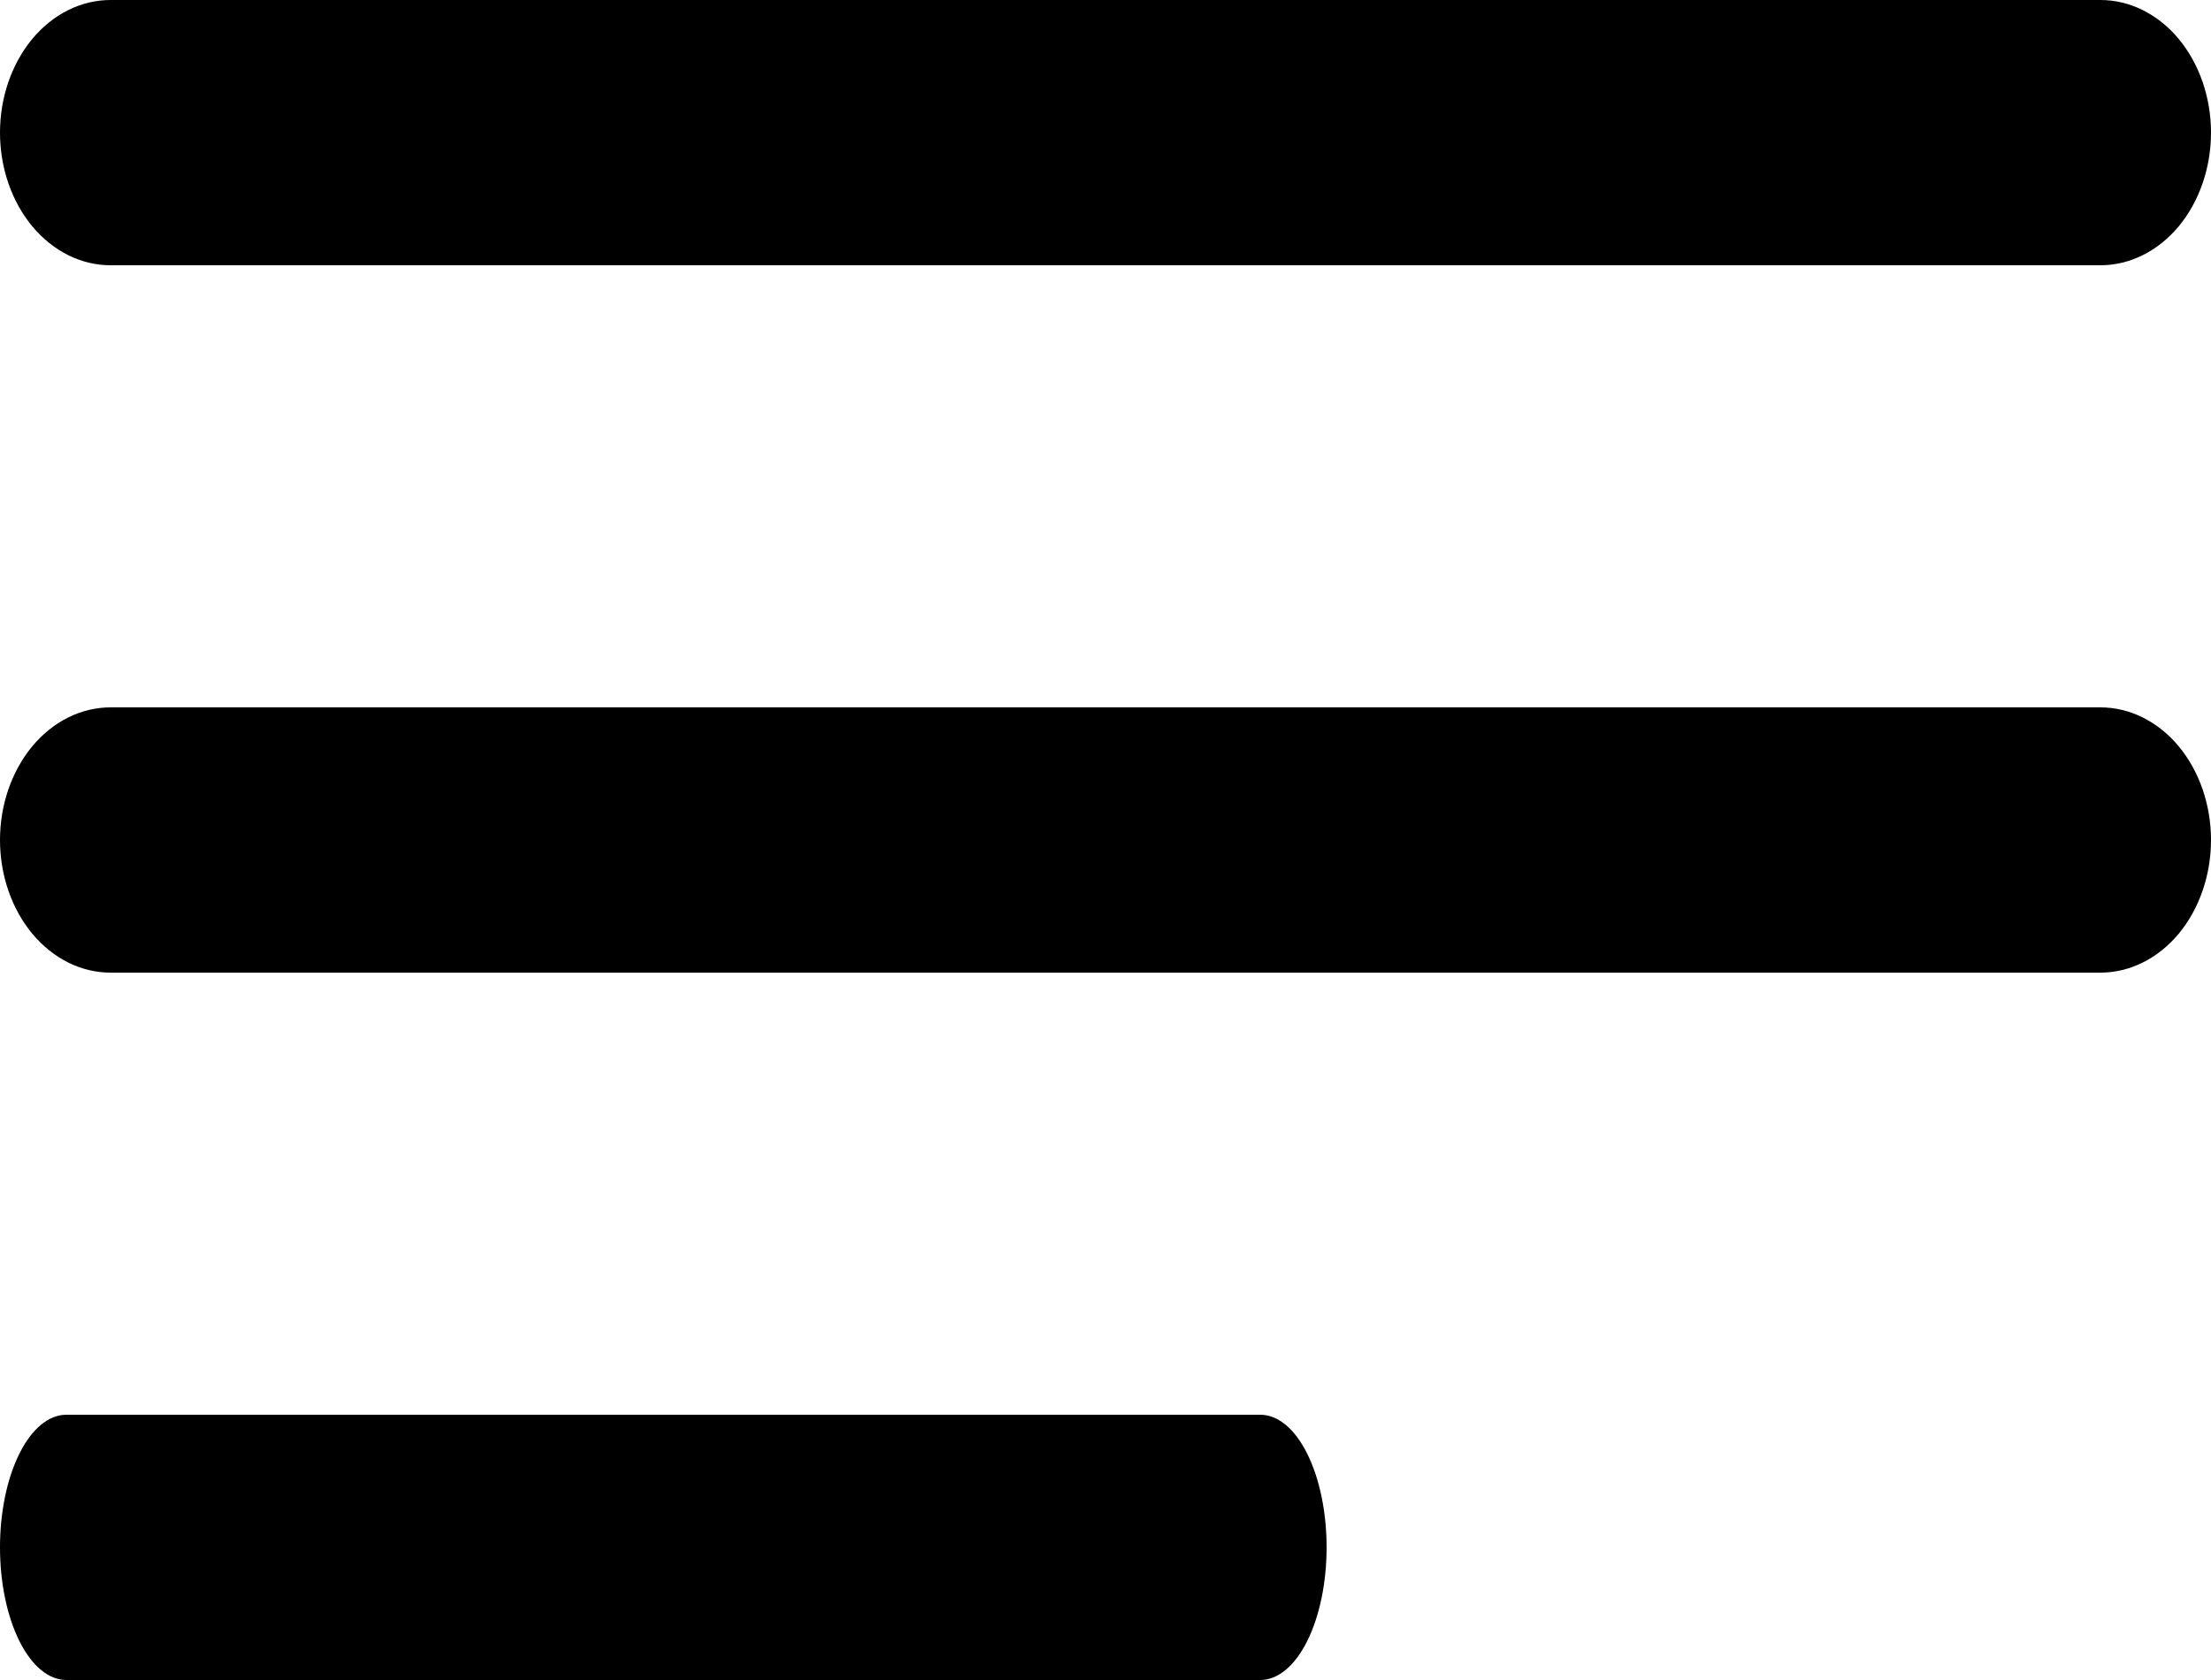 <svg width="25" height="19" viewBox="0 0 25 19" fill="none" xmlns="http://www.w3.org/2000/svg">
<path d="M0 1.5C0 1.102 0.132 0.721 0.366 0.439C0.601 0.158 0.918 0 1.25 0H23.75C24.081 0 24.399 0.158 24.634 0.439C24.868 0.721 25 1.102 25 1.5C25 1.898 24.868 2.279 24.634 2.561C24.399 2.842 24.081 3 23.75 3H1.25C0.918 3 0.601 2.842 0.366 2.561C0.132 2.279 0 1.898 0 1.5Z" fill="black"/>
<path d="M0 9.5C0 9.102 0.132 8.721 0.366 8.439C0.601 8.158 0.918 8 1.25 8H23.75C24.081 8 24.399 8.158 24.634 8.439C24.868 8.721 25 9.102 25 9.5C25 9.898 24.868 10.279 24.634 10.561C24.399 10.842 24.081 11 23.75 11H1.25C0.918 11 0.601 10.842 0.366 10.561C0.132 10.279 0 9.898 0 9.5Z" fill="black"/>
<path d="M0.75 16C0.551 16 0.36 16.158 0.22 16.439C0.079 16.721 0 17.102 0 17.5C0 17.898 0.079 18.279 0.22 18.561C0.36 18.842 0.551 19 0.75 19H14.25C14.449 19 14.64 18.842 14.78 18.561C14.921 18.279 15 17.898 15 17.5C15 17.102 14.921 16.721 14.78 16.439C14.64 16.158 14.449 16 14.25 16H0.75Z" fill="black"/>
</svg>
